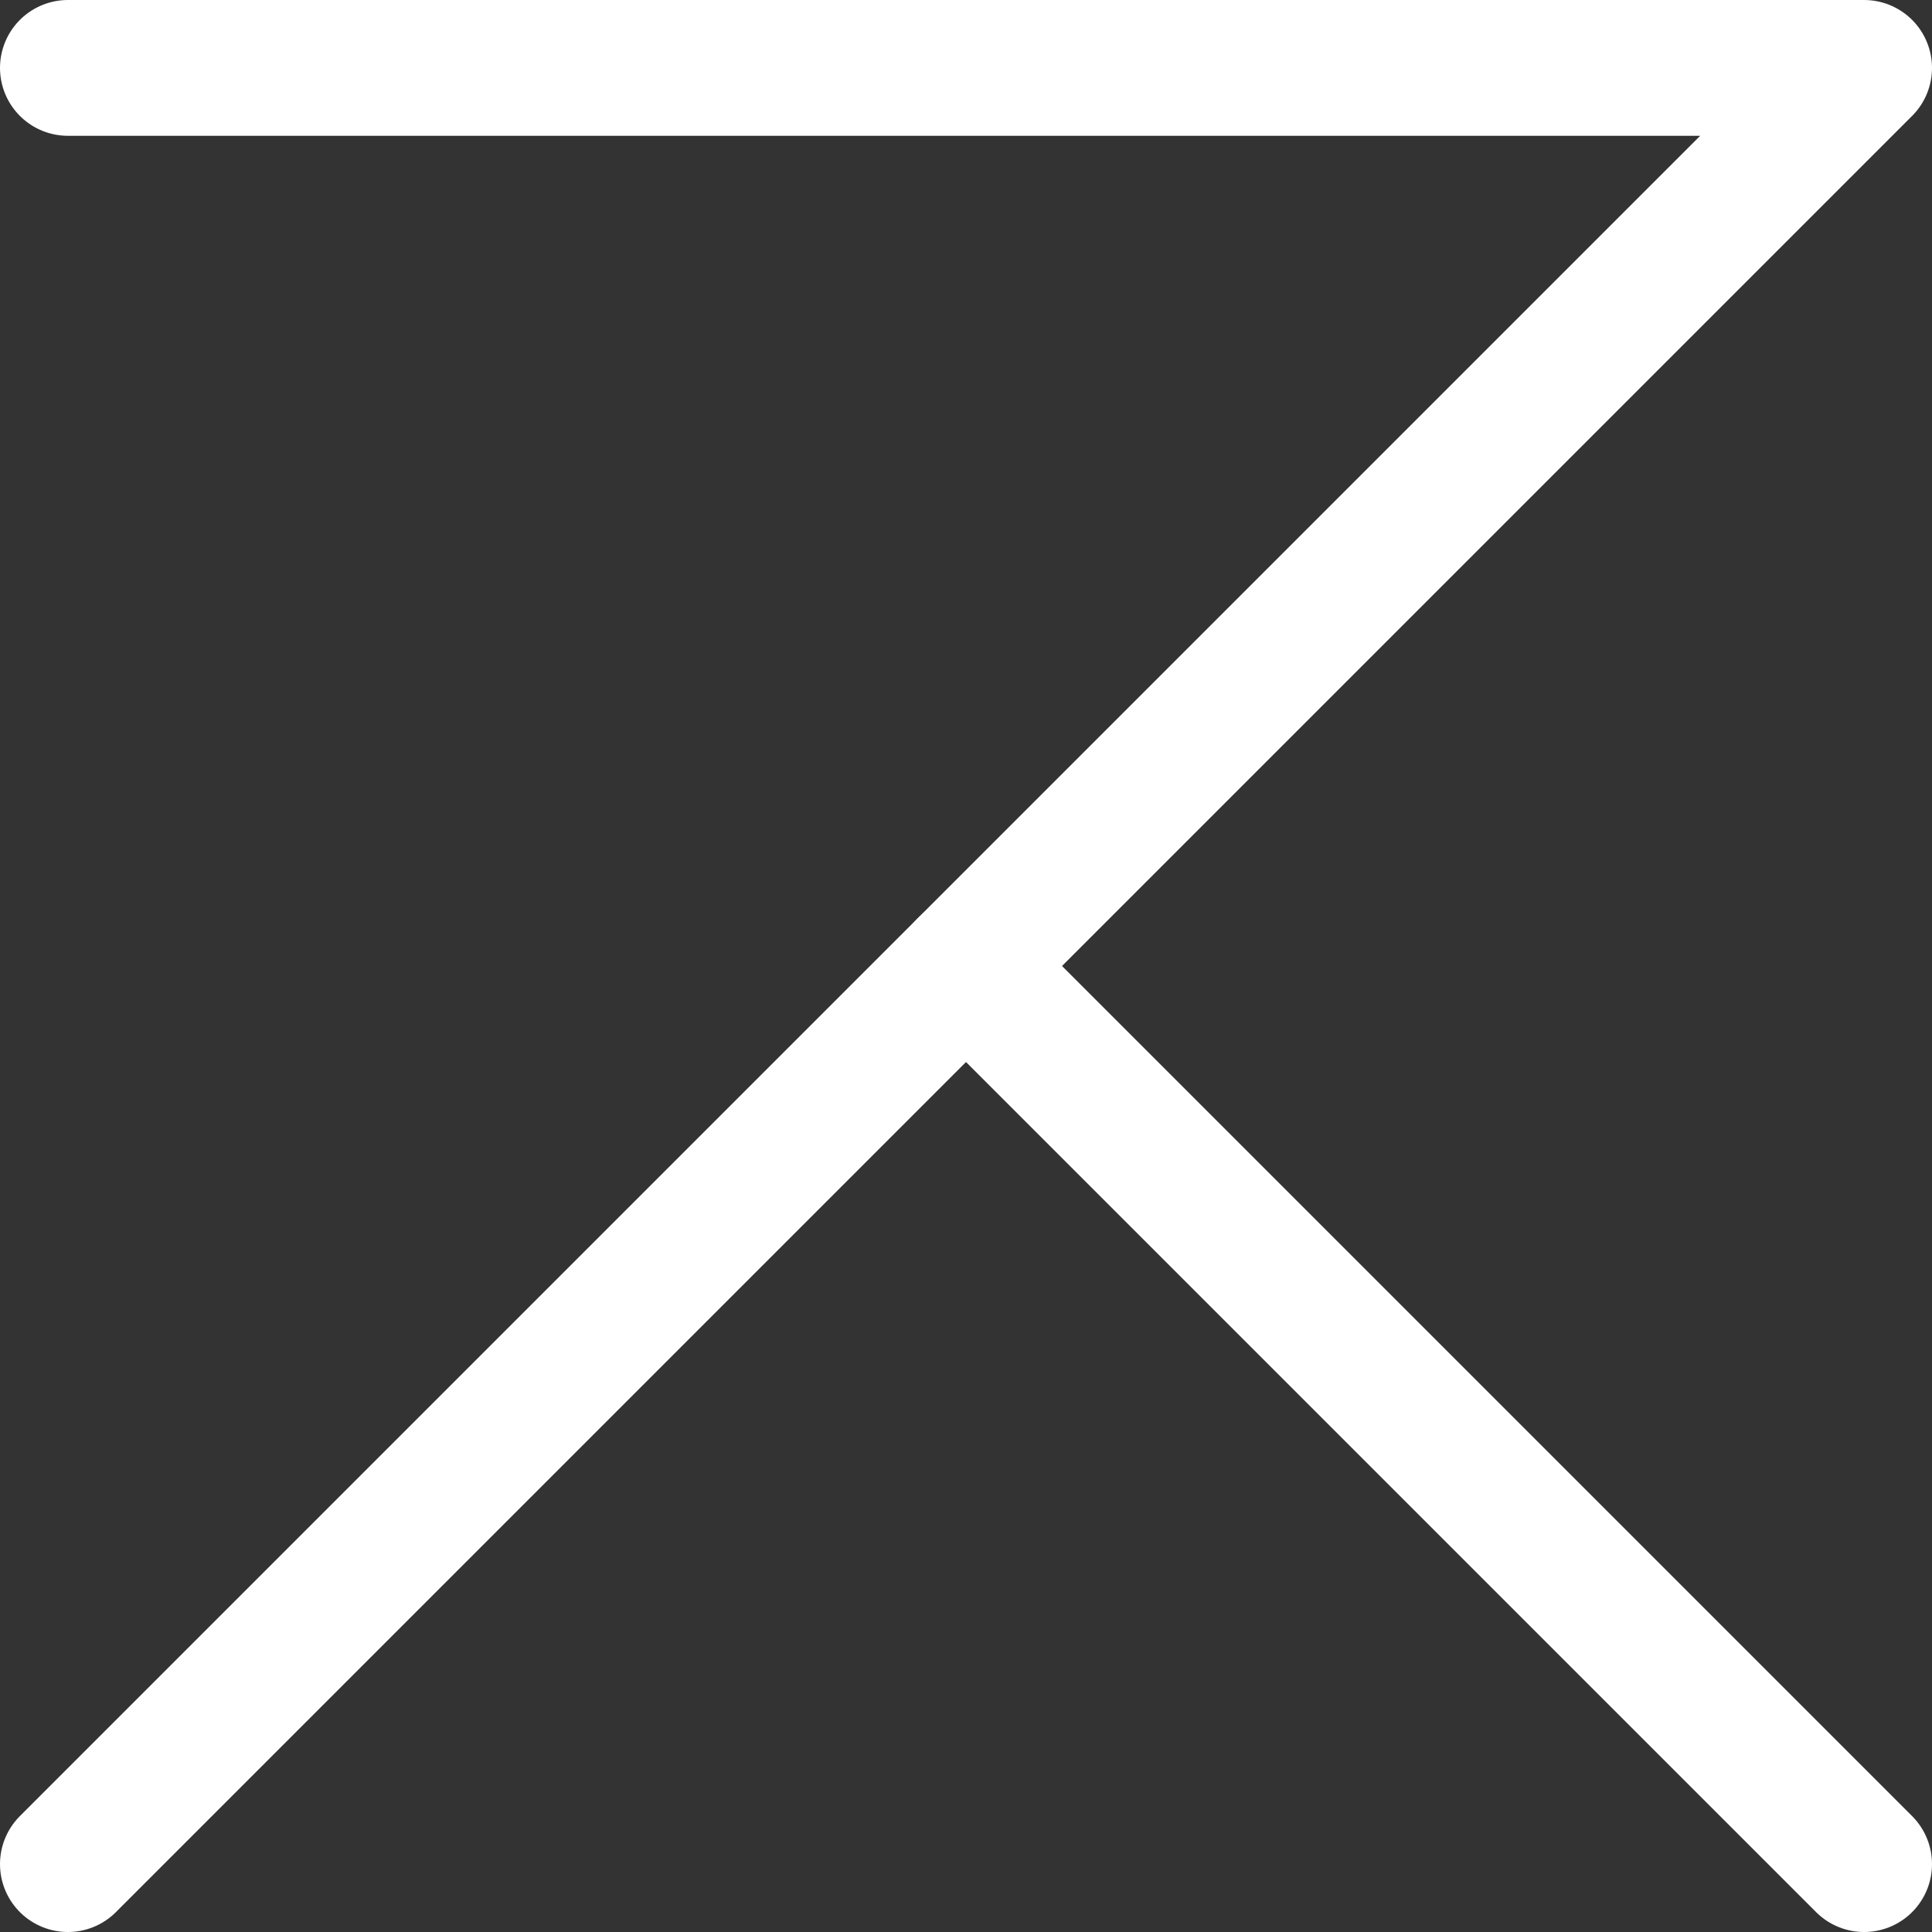 <?xml version="1.0" encoding="UTF-8" standalone="no"?>
<!-- Created with Inkscape (http://www.inkscape.org/) -->

<svg
   width="43.024"
   height="43.024"
   viewBox="0 0 43.024 43.024"
   version="1.1"
   id="svg1"
   xmlns="http://www.w3.org/2000/svg"
   xmlns:svg="http://www.w3.org/2000/svg">
  <rect x="0" y="0" width="43.024" height="43.024" fill="#333333" stroke="none"/>
  <defs
     id="defs1" />
  <g
     id="layer29"
     style="display:inline"
     transform="translate(-2.488,-2.488)">
    <path
       style="fill:none;stroke:#ffffff;stroke-width:3.024;stroke-linecap:round;stroke-linejoin:round"
       d="M 4,4 H 44 L 4,44"
       id="path4" />
    <path
       style="fill:none;stroke:#ffffff;stroke-width:3.024;stroke-linecap:round;stroke-linejoin:round"
       d="M 24,24 44,44"
       id="path5" />
  </g>
</svg>
